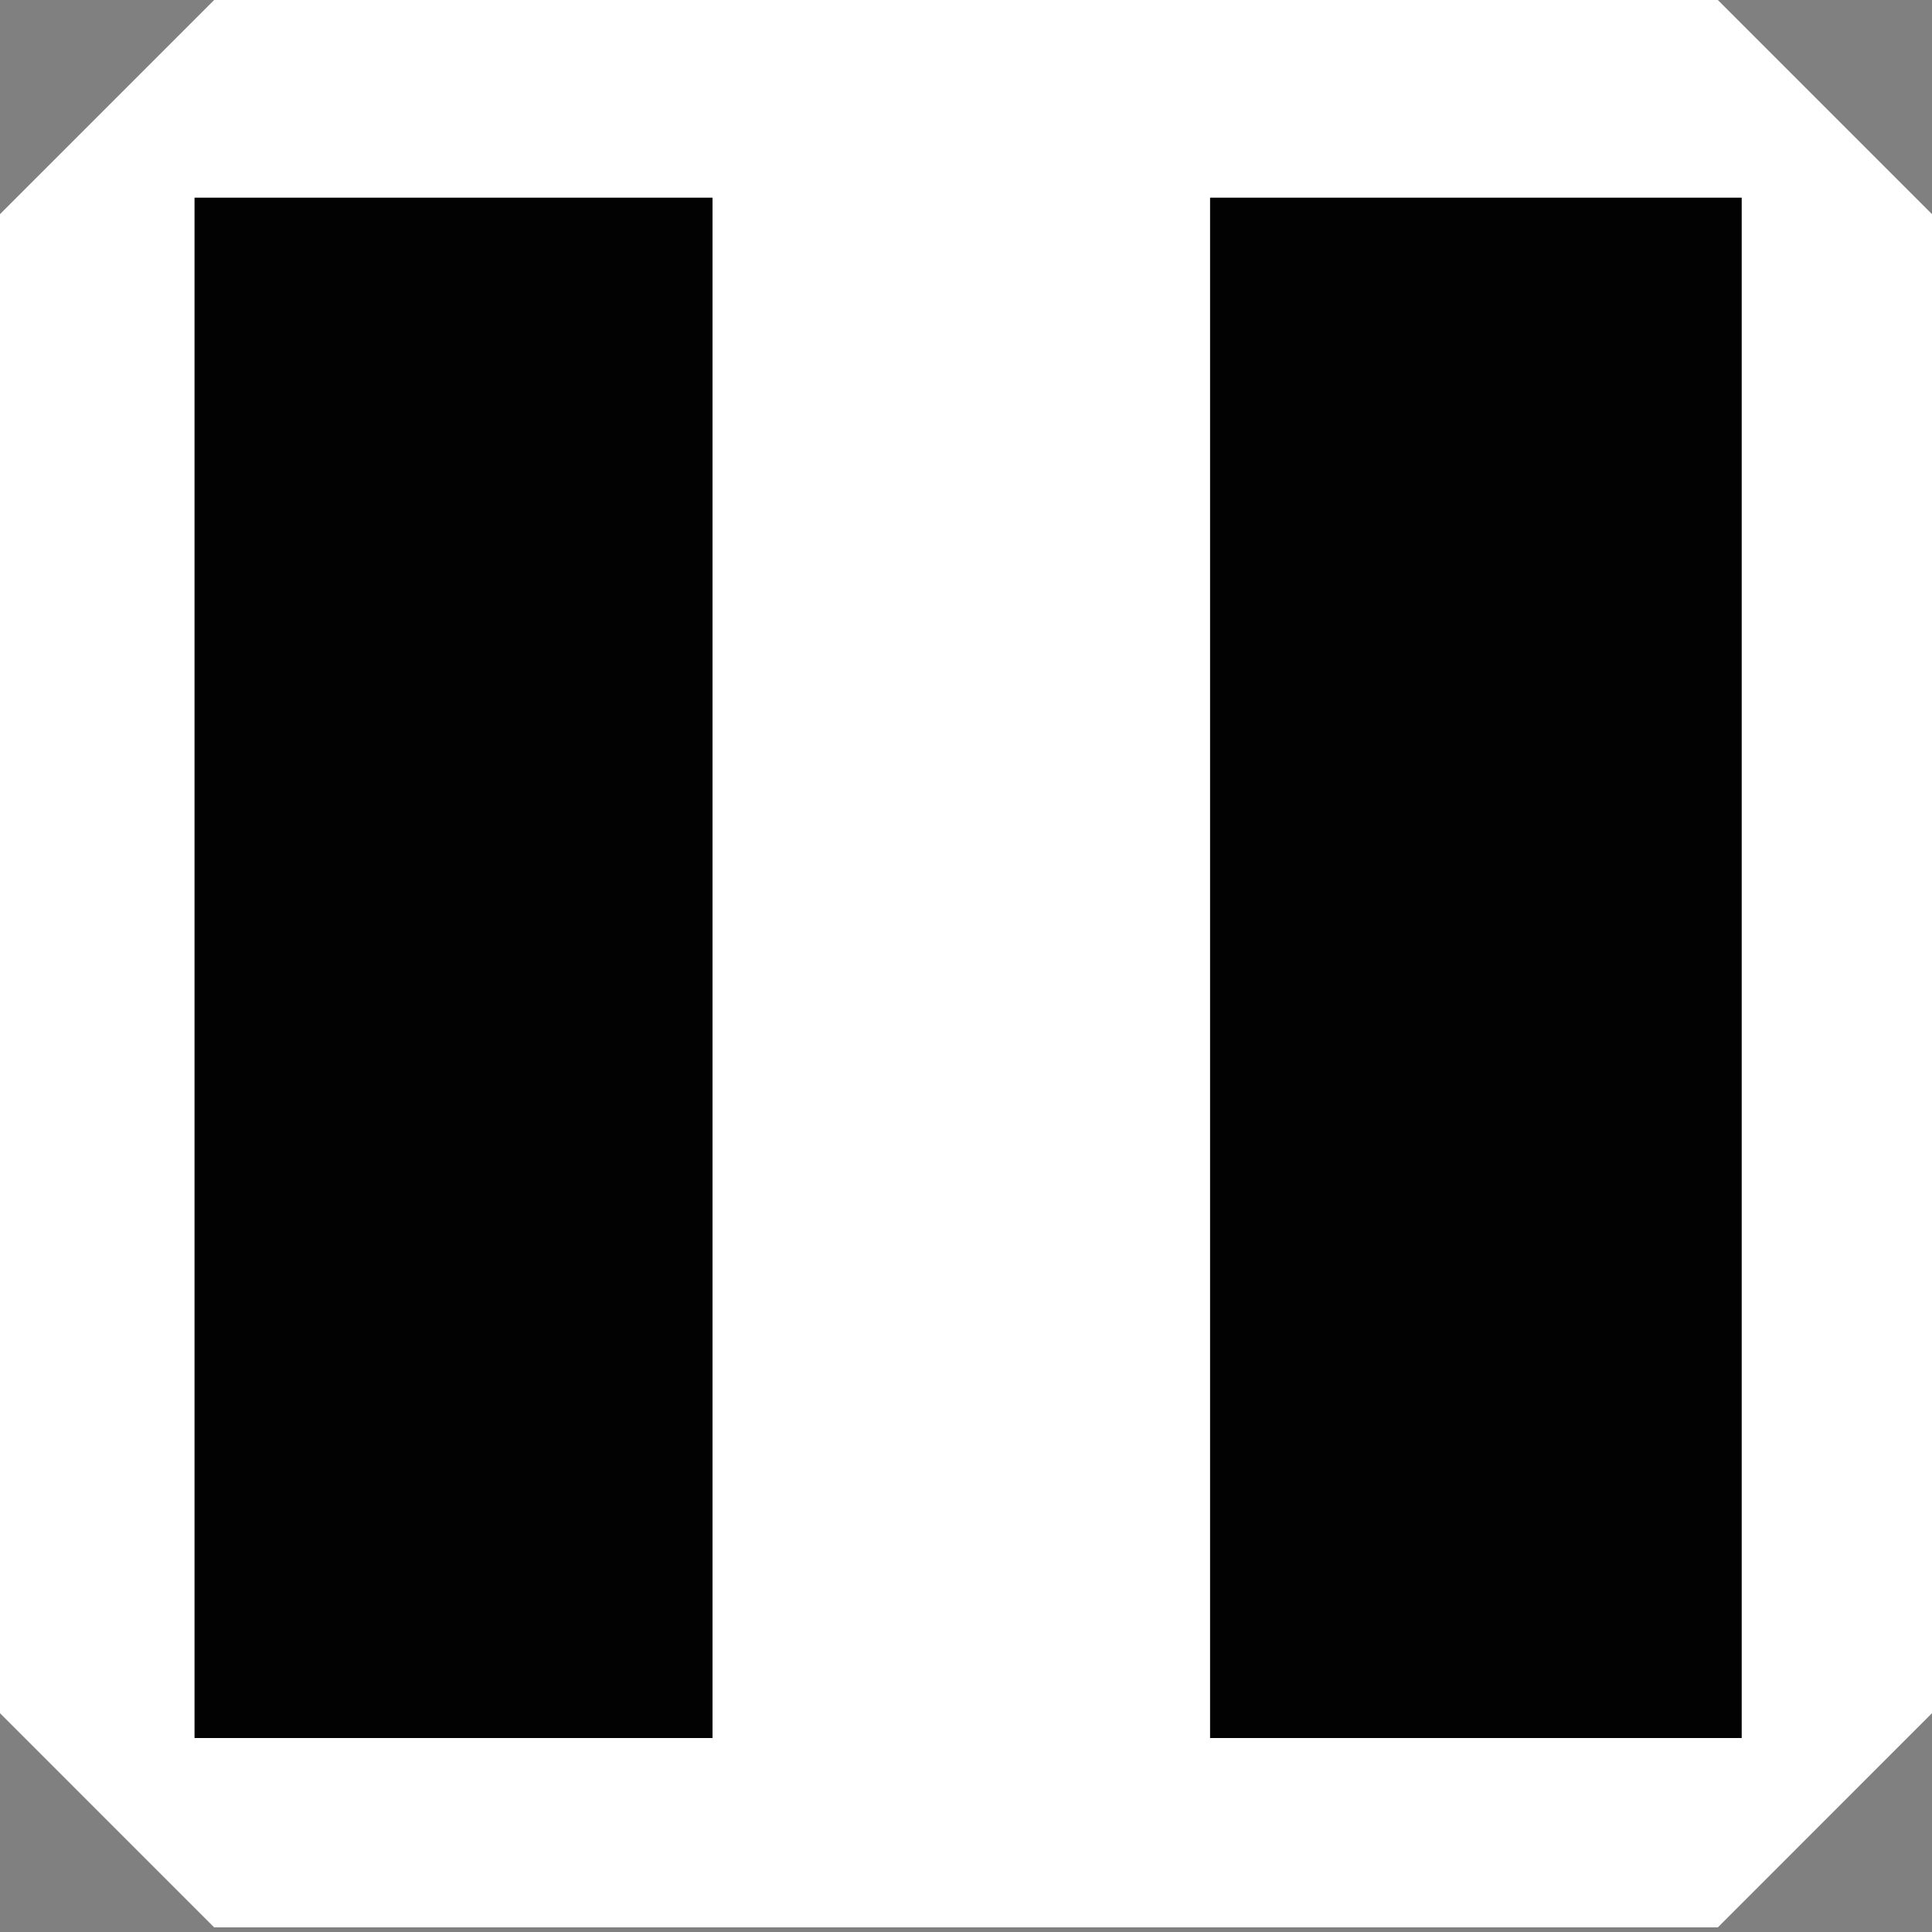 <?xml version="1.0" encoding="utf-8"?>
<!-- Generator: Adobe Illustrator 16.0.0, SVG Export Plug-In . SVG Version: 6.00 Build 0)  -->
<!DOCTYPE svg PUBLIC "-//W3C//DTD SVG 1.1//EN" "http://www.w3.org/Graphics/SVG/1.1/DTD/svg11.dtd">
<svg version="1.1" xmlns="http://www.w3.org/2000/svg" xmlns:xlink="http://www.w3.org/1999/xlink" x="0px" y="0px"
	 width="283.46px" height="283.46px" viewBox="0 0 283.46 283.46" enable-background="new 0 0 283.46 283.46" xml:space="preserve">
<rect x="0" y="0" width="283.46" height="283.46" fill="#808080" stroke="none"/>
<g id="Layer_3">
	<polygon fill="#FFFFFF" points="252.04,0 31.42,0 0,31.419 0,251.357 31.42,282.779 252.04,282.779 283.46,251.357 283.46,31.419 	
		"/>
</g>
<g id="Layer_2">
	<rect x="177.54" y="29" fill="#020202" width="78" height="226"/>
	<rect x="28.54" y="29" fill="#020202" width="76" height="226"/>
</g>
</svg>

